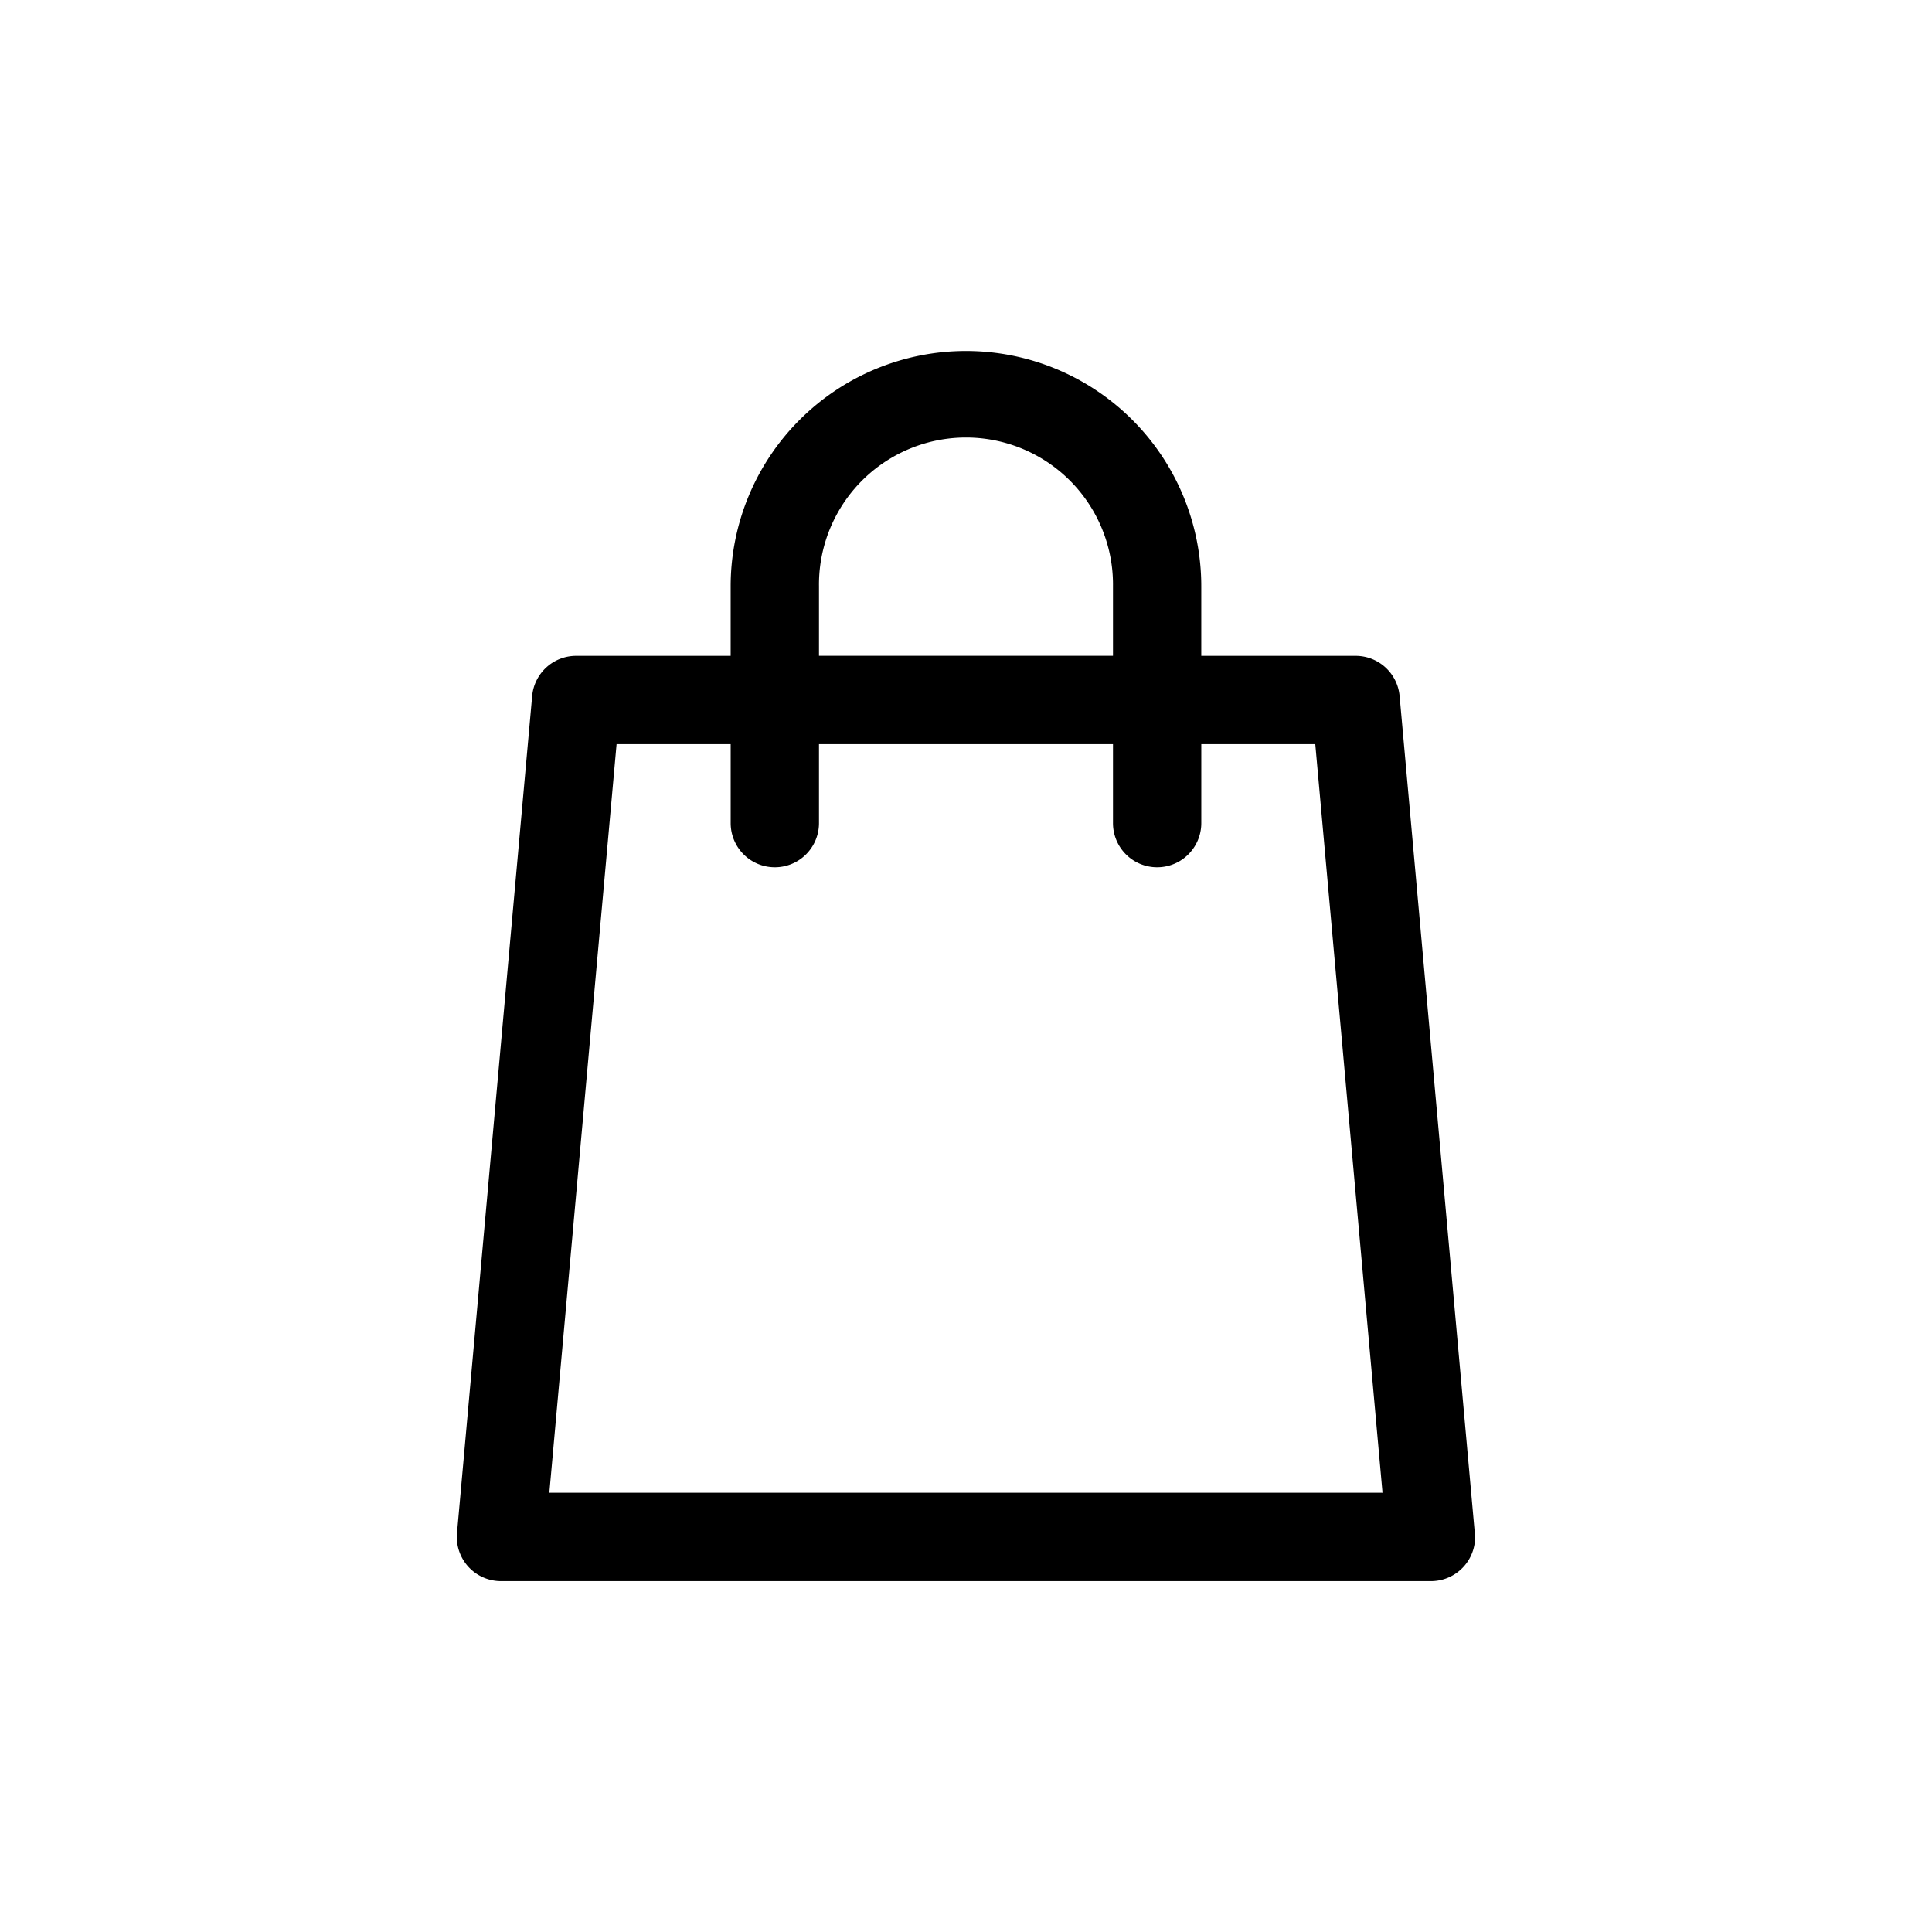 <svg xmlns="http://www.w3.org/2000/svg"  viewBox="0 0 100 100">
  <g id="shop-icon" transform="translate(-98 -918)">
    <circle id="Ellipse_50" data-name="Ellipse 50" cx="50" cy="50" r="50" transform="translate(98 918)" fill="none"/>
    <g id="shop-icon2" transform="translate(103.644 936.163)">
      <path id="Path_794" data-name="Path 794" d="M70.676,61.015,66.8,17.865a2.285,2.285,0,0,0-2.276-2.081h-7.99v-3.6a12.179,12.179,0,1,0-24.359,0v3.6h-8A2.285,2.285,0,0,0,21.9,17.865l-3.89,43.32a2.285,2.285,0,0,0,2.276,2.49H68.422a2.285,2.285,0,0,0,2.255-2.659ZM36.747,12.18a7.609,7.609,0,1,1,15.217,0v3.6H36.747ZM22.79,59.1,26.27,20.355h5.906v4.087a2.285,2.285,0,1,0,4.571,0V20.355H51.964v4.087a2.285,2.285,0,1,0,4.571,0V20.355h5.9L65.915,59.1H22.79Z"/>
    </g>
  </g>
</svg>
